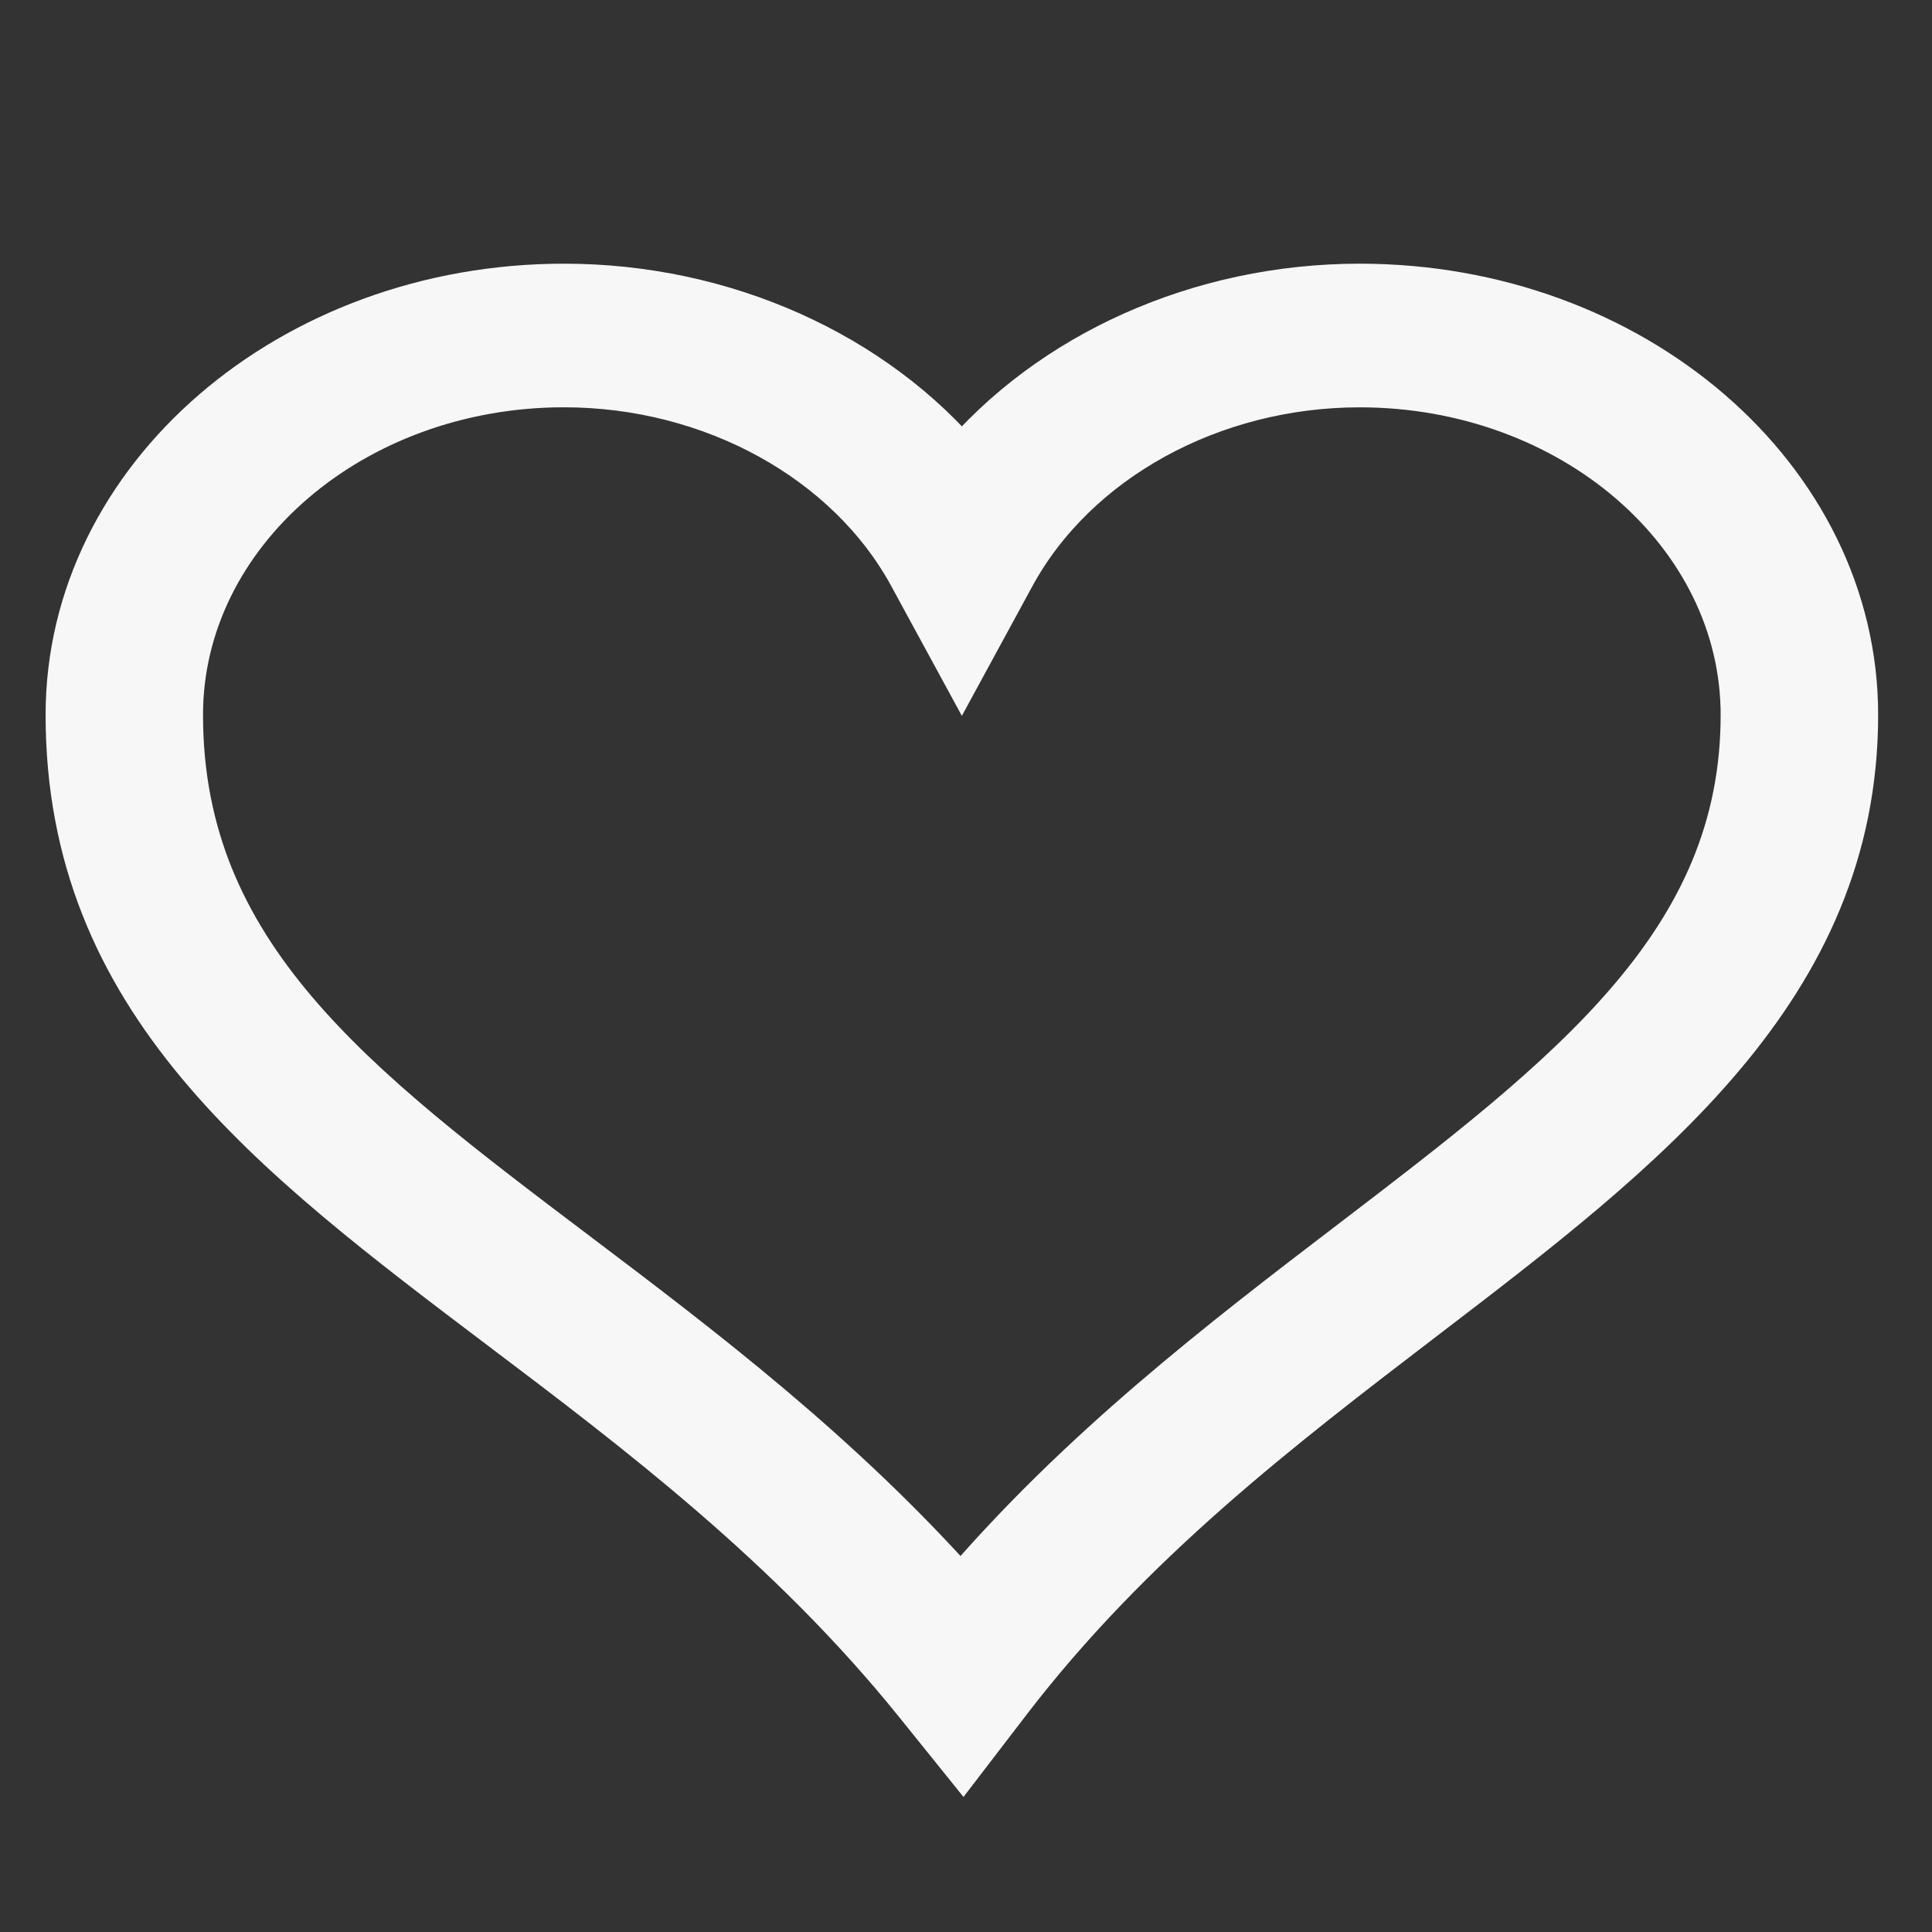 <?xml version="1.0" encoding="UTF-8" standalone="no"?>
<!-- Created with Inkscape (http://www.inkscape.org/) -->

<svg
   xmlns:dc="http://purl.org/dc/elements/1.1/"
   xmlns:cc="http://creativecommons.org/ns#"
   xmlns:rdf="http://www.w3.org/1999/02/22-rdf-syntax-ns#"
   xmlns:svg="http://www.w3.org/2000/svg"
   xmlns="http://www.w3.org/2000/svg"
   xmlns:sodipodi="http://sodipodi.sourceforge.net/DTD/sodipodi-0.dtd"
   xmlns:inkscape="http://www.inkscape.org/namespaces/inkscape"
   width="48px"
   height="48px"
   id="svg2985"
   version="1.1"
   inkscape:version="0.92.3 (2405546, 2018-03-11)"
   sodipodi:docname="smenu_don.svg">
  <rect width="100%" height="100%" fill="#333333" stroke="none"/>
  <defs
     id="defs2987" />
  <sodipodi:namedview
     id="base"
     pagecolor="#ffffff"
     bordercolor="#666666"
     borderopacity="1.0"
     inkscape:pageopacity="0.0"
     inkscape:pageshadow="2"
     inkscape:zoom="9.4457835"
     inkscape:cx="13.316217"
     inkscape:cy="23.472712"
     inkscape:current-layer="layer1"
     showgrid="true"
     inkscape:grid-bbox="true"
     inkscape:document-units="px"
     inkscape:window-width="1864"
     inkscape:window-height="1064"
     inkscape:window-x="1976"
     inkscape:window-y="0"
     inkscape:window-maximized="1" />
  <g
     id="layer1"
     inkscape:label="Layer 1"
     inkscape:groupmode="layer">
    <path
       inkscape:connector-curvature="0"
       d="m 33.78,7.251 c -3.939,0 -7.618,1.675 -9.882,4.389 -2.265,-2.714 -5.945,-4.389 -9.884,-4.389 -6.716,0 -12.181,4.714 -12.181,10.509 0,7.018 4.968,10.773 10.721,15.121 3.36,2.539 7.168,5.417 10.313,9.319 l 1.057,1.312 1.022,-1.333 c 3.044,-3.97 6.768,-6.818 10.369,-9.572 5.476,-4.188 10.647,-8.144 10.647,-14.847 0,-5.795 -5.464,-10.509 -12.181,-10.509 z M 33.648,30.986 c -3.183,2.434 -6.746,5.158 -9.774,8.729 -3.078,-3.485 -6.558,-6.115 -9.666,-8.464 -5.511,-4.165 -9.864,-7.455 -9.864,-13.49 0,-4.6 4.337,-8.342 9.669,-8.342 3.723,0 7.157,1.888 8.747,4.811 l 1.137,2.09 1.137,-2.09 c 1.59,-2.922 5.022,-4.81 8.746,-4.81 5.332,0 9.669,3.741 9.669,8.342 -8.9e-5,5.729 -4.325,9.038 -9.801,13.226 z"
       id="path3"
       style="fill:#f7f7f7;fill-opacity:1;stroke:#f7f7f7;stroke-width:1.4;stroke-miterlimit:4;stroke-dasharray:none;stroke-opacity:1" />
  </g>
</svg>
